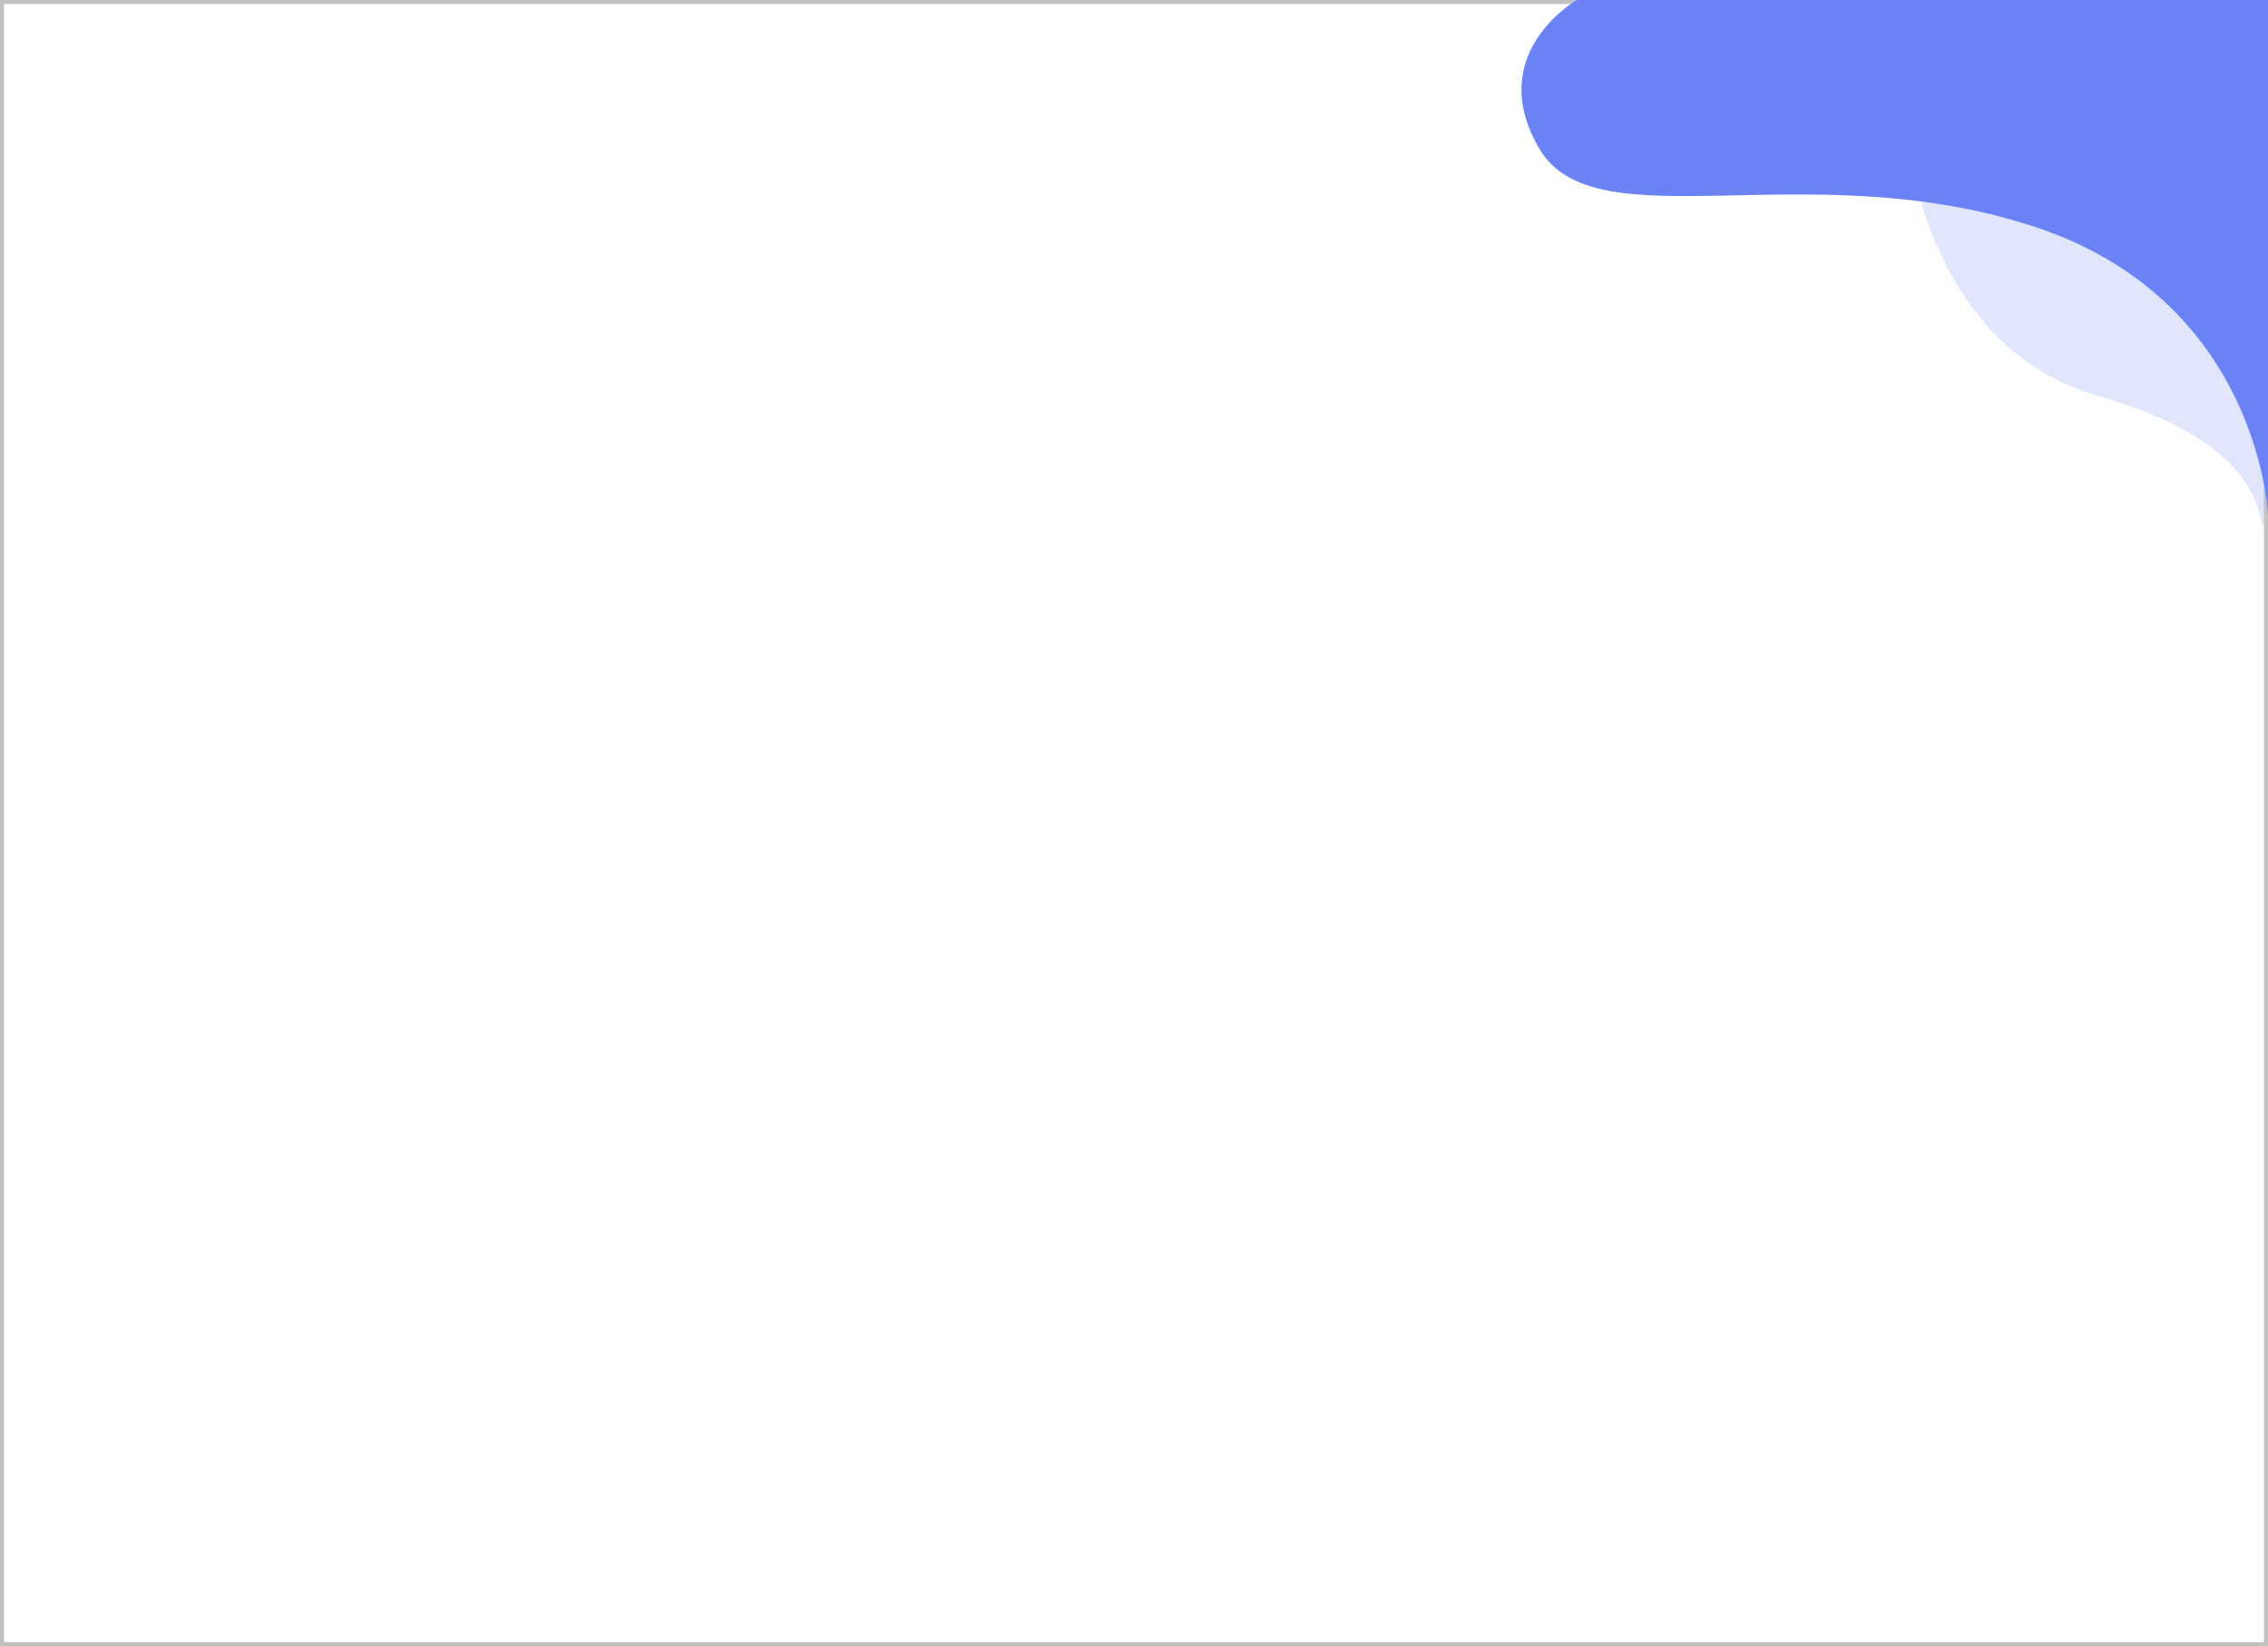 <svg xmlns="http://www.w3.org/2000/svg" width="565" height="410" viewBox="0 0 565 410">
  <g id="Group_10251" data-name="Group 10251" transform="translate(-735 -1349)">
    <g id="Rectangle_11" data-name="Rectangle 11" transform="translate(735 1349)" fill="#fff" stroke="#c1c1c1" stroke-width="1">
      <rect width="565" height="410" stroke="none"/>
      <rect x="0.5" y="0.5" width="564" height="409" fill="none"/>
    </g>
    <path id="Path_40" data-name="Path 40" d="M533.662,1233H705.848v128.171s-2.116-53.409-58.462-71.8-109.1,4.431-123.055-19.327S533.662,1233,533.662,1233Z" transform="translate(594.152 116)" fill="#6a82f4"/>
    <path id="Path_41" data-name="Path 41" d="M617.446,1274.549s6.2,45.708,46.121,57.084,39.709,29.224,40.97,32.25,0-97.487,0-97.487Z" transform="translate(594.152 116)" fill="rgba(106,130,244,0.2)"/>
  </g>
</svg>
